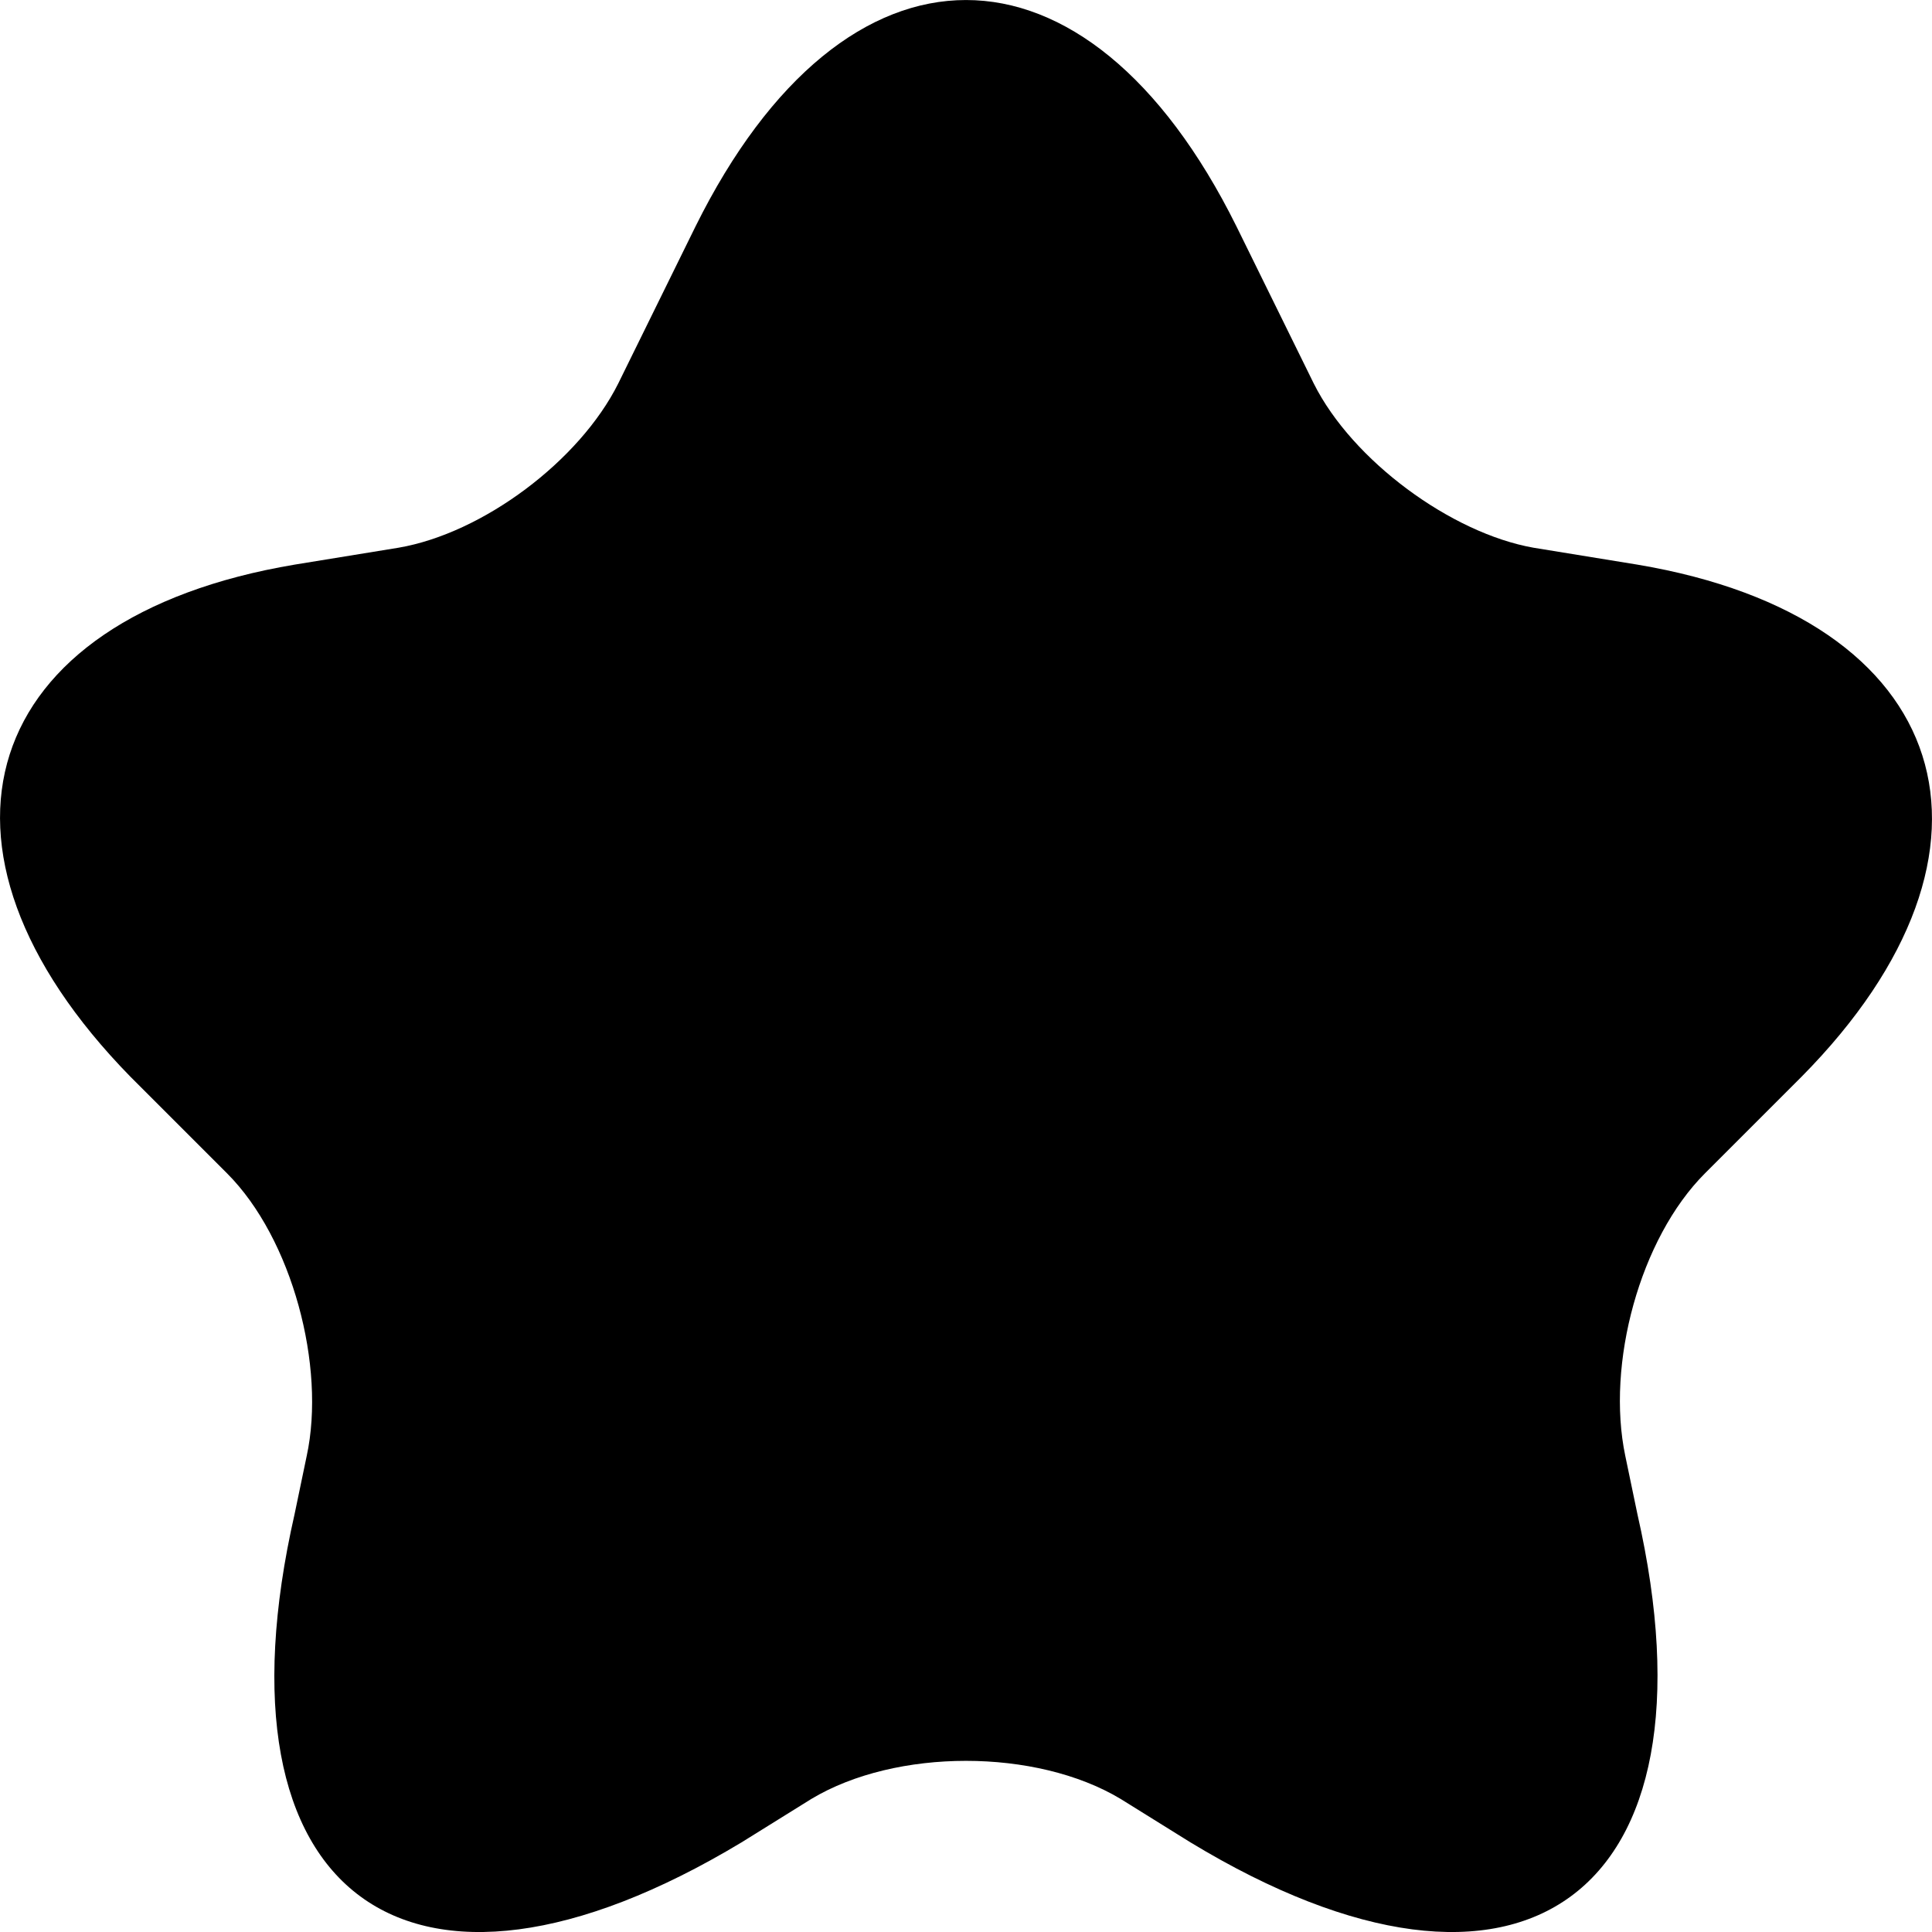 <svg width="20" height="20" viewBox="0 0 20 20" fill="none" xmlns="http://www.w3.org/2000/svg">
<path d="M12.8 2.344L13.6 3.97C14 4.77 15.025 5.52 15.875 5.67L16.95 5.845C20.225 6.395 20.975 8.795 18.65 11.146L17.65 12.146C16.975 12.821 16.625 14.121 16.825 15.072L16.95 15.672C17.85 19.623 15.75 21.148 12.325 19.073L11.6 18.622C10.725 18.097 9.275 18.097 8.4 18.622L7.675 19.073C4.225 21.148 2.15 19.623 3.05 15.672L3.175 15.072C3.375 14.146 3.025 12.821 2.35 12.146L1.35 11.146C-0.975 8.77 -0.225 6.395 3.05 5.845L4.125 5.67C5 5.52 6 4.77 6.4 3.97L7.2 2.344C8.75 -0.781 11.25 -0.781 12.8 2.344Z" fill="black"/>
</svg>
